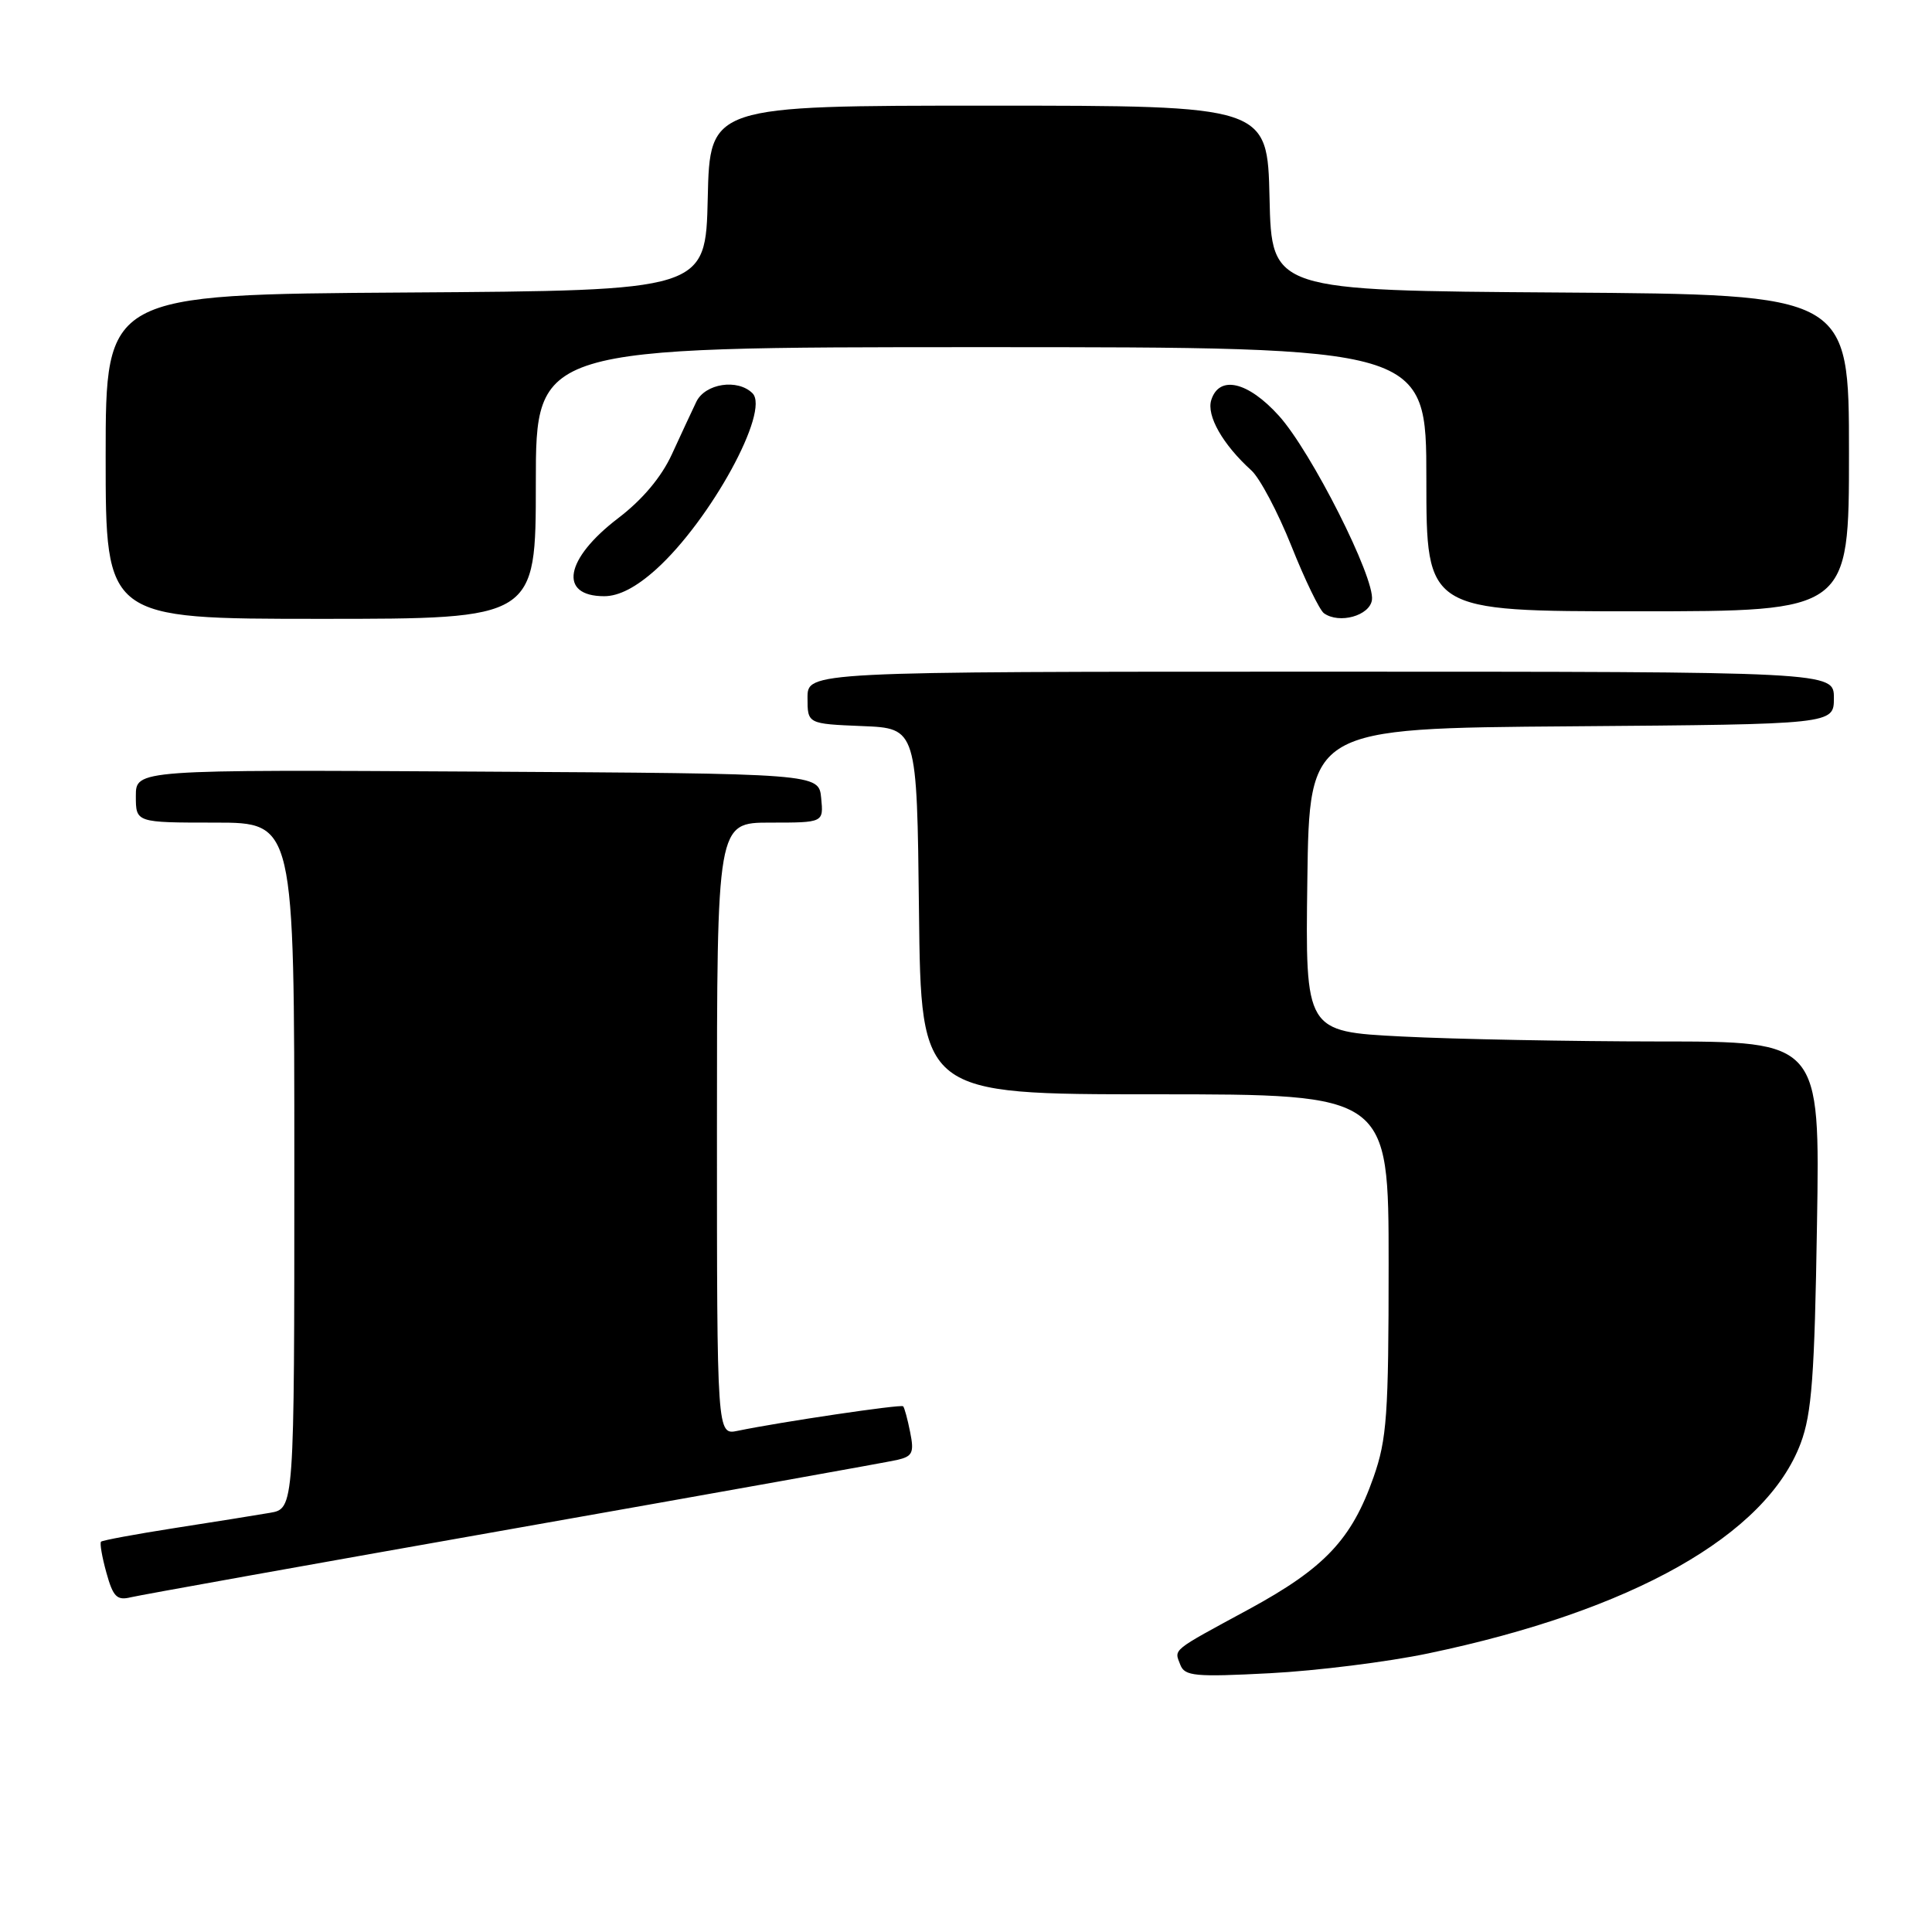 <?xml version="1.0" encoding="UTF-8" standalone="no"?>
<!DOCTYPE svg PUBLIC "-//W3C//DTD SVG 1.1//EN" "http://www.w3.org/Graphics/SVG/1.1/DTD/svg11.dtd" >
<svg xmlns="http://www.w3.org/2000/svg" xmlns:xlink="http://www.w3.org/1999/xlink" version="1.1" viewBox="0 0 256 256">
 <g >
 <path fill="currentColor"
d=" M 189.27 219.08 C 216.32 213.42 234.03 203.43 238.60 191.24 C 240.07 187.31 240.44 182.36 240.76 162.25 C 241.16 138.00 241.16 138.00 219.83 138.00 C 208.10 137.99 192.75 137.70 185.73 137.34 C 172.96 136.69 172.96 136.69 173.23 116.59 C 173.50 96.50 173.50 96.50 208.25 96.24 C 243.00 95.97 243.00 95.97 243.00 92.49 C 243.00 89.00 243.00 89.00 175.00 89.00 C 107.00 89.00 107.00 89.00 107.00 92.46 C 107.00 95.91 107.00 95.91 114.25 96.21 C 121.50 96.50 121.50 96.50 121.77 120.75 C 122.04 145.00 122.04 145.00 153.02 145.00 C 184.00 145.00 184.00 145.00 184.00 167.52 C 184.00 187.49 183.77 190.70 182.00 195.74 C 179.10 203.99 175.52 207.78 165.49 213.23 C 155.07 218.88 155.58 218.47 156.40 220.60 C 156.98 222.10 158.33 222.23 168.28 221.71 C 174.45 221.39 183.89 220.21 189.27 219.08 Z  M 68.00 202.56 C 94.67 197.85 117.56 193.75 118.87 193.45 C 120.92 192.98 121.15 192.49 120.60 189.77 C 120.26 188.05 119.84 186.51 119.67 186.34 C 119.38 186.05 103.45 188.41 97.75 189.59 C 95.00 190.16 95.00 190.16 95.00 149.58 C 95.00 109.00 95.00 109.00 102.06 109.00 C 109.13 109.00 109.13 109.00 108.81 105.75 C 108.50 102.50 108.50 102.50 63.25 102.24 C 18.00 101.98 18.00 101.98 18.00 105.49 C 18.00 109.00 18.00 109.00 28.50 109.00 C 39.00 109.00 39.00 109.00 39.00 154.45 C 39.00 199.91 39.00 199.91 35.75 200.46 C 33.96 200.77 28.27 201.68 23.11 202.48 C 17.94 203.29 13.57 204.10 13.39 204.28 C 13.20 204.46 13.52 206.32 14.10 208.40 C 14.98 211.58 15.49 212.10 17.32 211.65 C 18.52 211.36 41.33 207.27 68.00 202.56 Z  M 71.00 64.00 C 71.00 46.00 71.00 46.00 130.00 46.00 C 189.00 46.00 189.00 46.00 189.00 63.50 C 189.00 81.00 189.00 81.00 217.00 81.00 C 245.00 81.00 245.00 81.00 245.00 60.01 C 245.00 39.02 245.00 39.02 206.75 38.76 C 168.50 38.50 168.50 38.50 168.22 26.25 C 167.94 14.00 167.94 14.00 131.00 14.00 C 94.06 14.00 94.06 14.00 93.78 26.25 C 93.50 38.50 93.50 38.50 53.75 38.76 C 14.00 39.02 14.00 39.02 14.00 60.51 C 14.00 82.00 14.00 82.00 42.50 82.00 C 71.00 82.00 71.00 82.00 71.00 64.00 Z  M 181.79 79.50 C 182.20 76.58 173.75 59.84 169.46 55.09 C 165.36 50.55 161.56 49.67 160.50 53.00 C 159.84 55.07 162.03 58.91 165.81 62.33 C 166.93 63.34 169.31 67.84 171.11 72.33 C 172.90 76.83 174.85 80.84 175.43 81.26 C 177.46 82.71 181.49 81.59 181.79 79.50 Z  M 86.96 75.42 C 94.16 68.91 102.06 54.46 99.71 52.11 C 97.75 50.15 93.43 50.81 92.26 53.25 C 91.67 54.49 90.21 57.61 89.03 60.19 C 87.64 63.22 85.13 66.21 81.90 68.67 C 74.85 74.05 73.96 79.00 80.06 79.00 C 82.02 79.00 84.31 77.81 86.96 75.42 Z "/>
</g>
</svg>